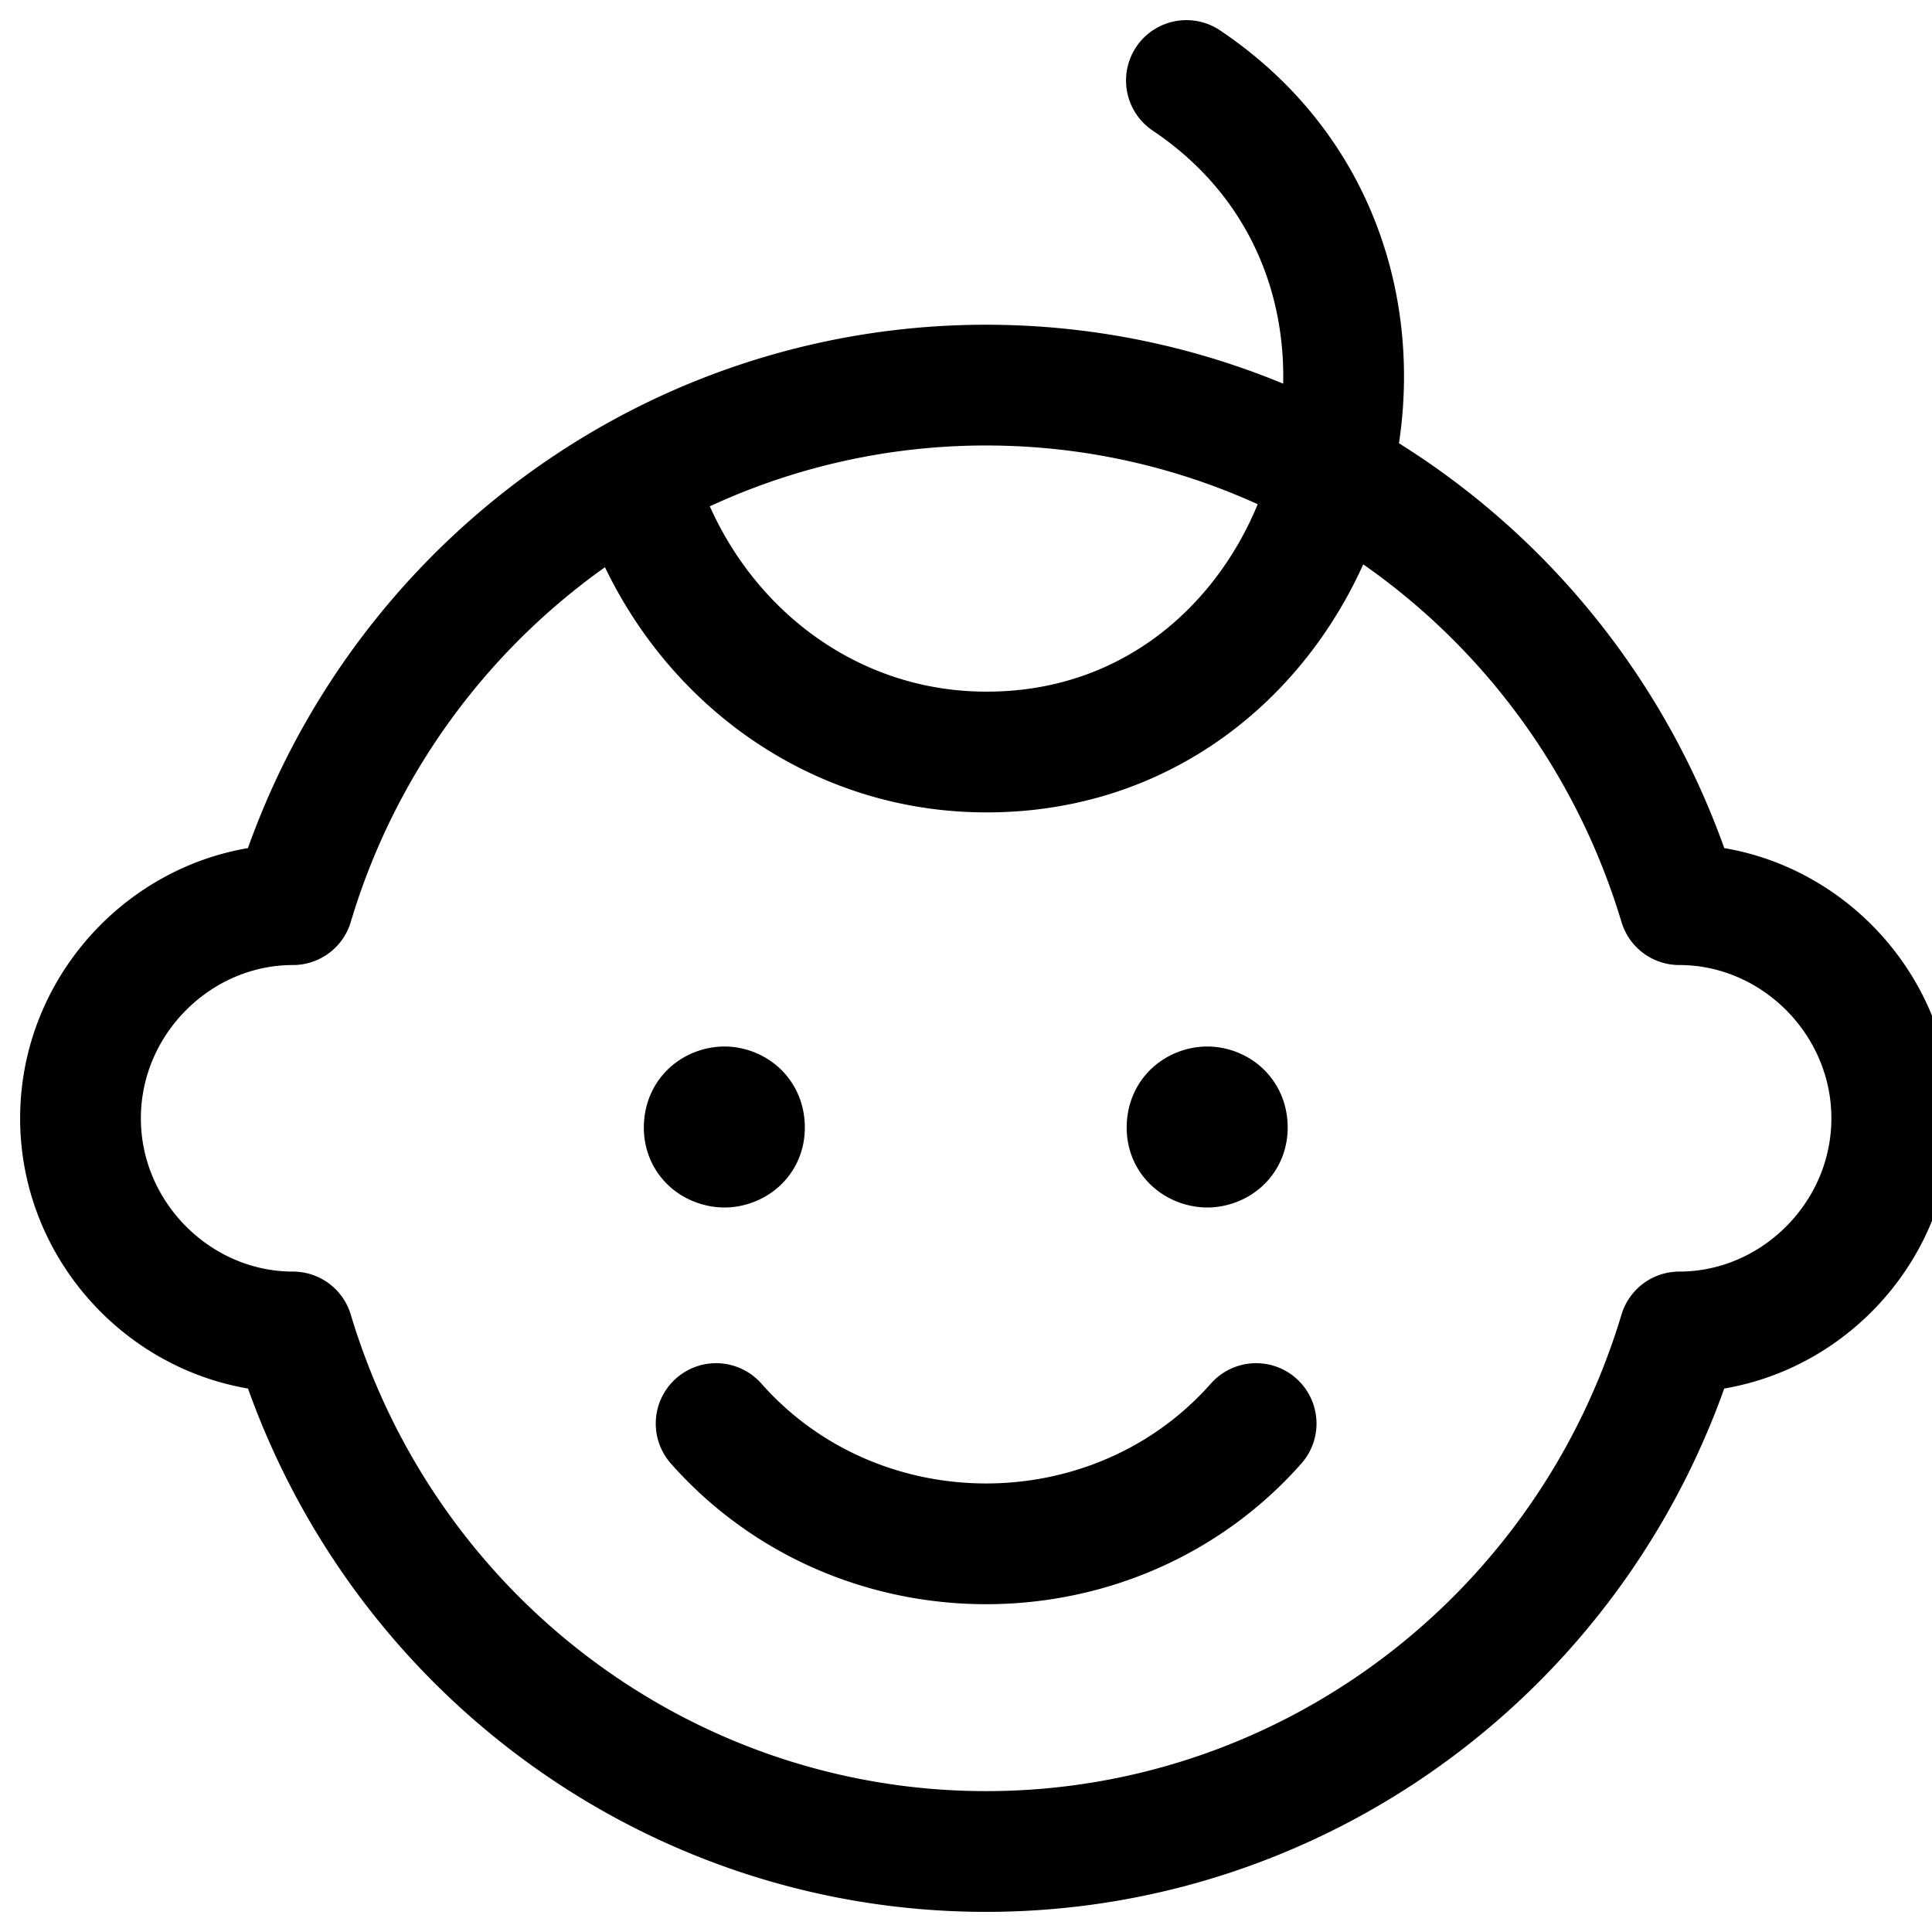 <svg width="24" height="24" viewBox="0 0 24 24" fill="none" xmlns="http://www.w3.org/2000/svg"><path d="M15.604 17.684c-1.762 1.992-4.945 1.992-6.708 0M14.738 1c3.676 2.468 1.8 8.46-2.61 8.34-2.024-.056-3.69-1.478-4.239-3.417m0 0a8.904 8.904 0 0 1 4.361-1.139c3.962 0 7.459 2.62 8.611 6.454 1.436 0 2.639 1.196 2.639 2.654s-1.203 2.654-2.639 2.654C19.709 20.38 16.212 23 12.25 23c-3.962 0-7.459-2.62-8.611-6.454C2.203 16.546 1 15.35 1 13.892s1.203-2.654 2.639-2.654a9.075 9.075 0 0 1 4.25-5.315Zm.934 8.084h.346m5.652 0h.346m-5.919 0c0 .183-.16.243-.248.243-.092 0-.252-.06-.252-.243 0-.197.16-.257.252-.257.088 0 .248.06.248.257Zm5.998 0c0 .183-.16.243-.248.243-.091 0-.252-.06-.252-.243 0-.197.16-.257.252-.257.088 0 .248.06.248.257Z" stroke="#000" stroke-width="1.5" stroke-linecap="round" stroke-linejoin="round"/></svg>